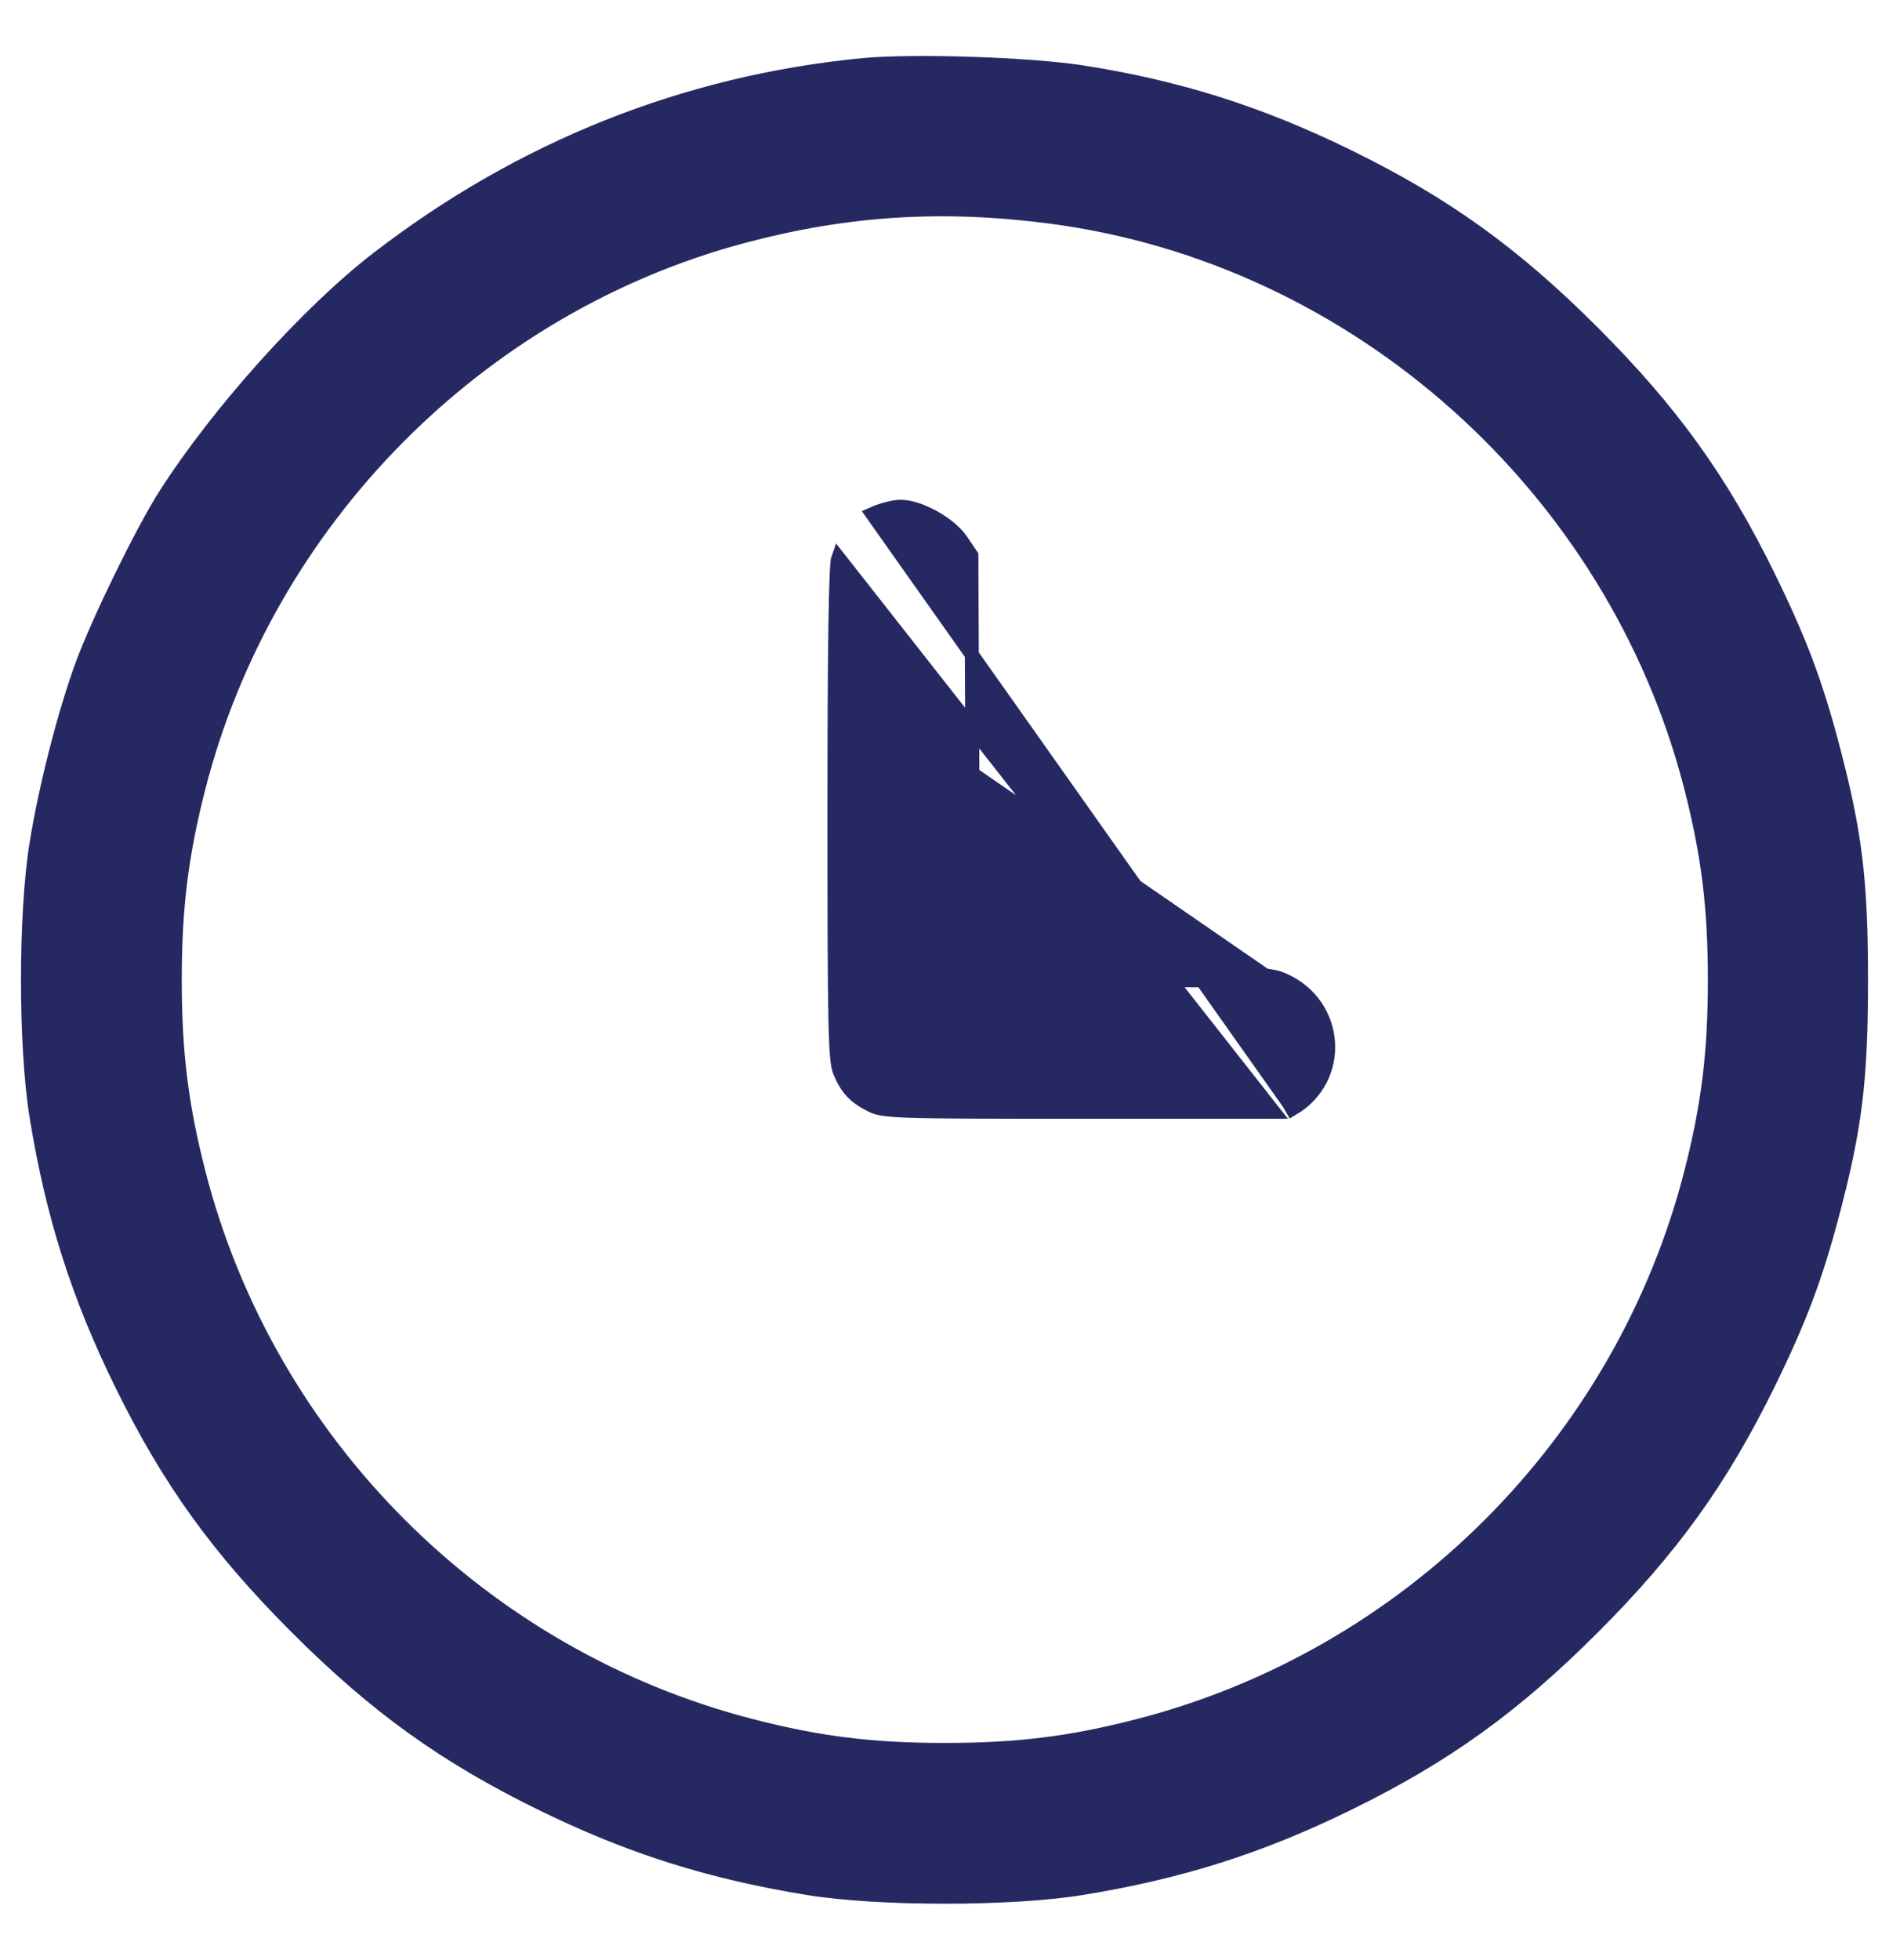 <svg width="27" height="28" viewBox="0 0 27 28" fill="none" xmlns="http://www.w3.org/2000/svg">
<path d="M2.356 7.083L2.441 7.136L2.356 7.083C2.031 7.594 1.402 8.881 1.176 9.498L1.27 9.533L1.176 9.498C0.923 10.188 0.654 11.238 0.522 12.054C0.359 13.056 0.359 14.95 0.522 15.952L0.621 15.936L0.522 15.952C0.751 17.363 1.114 18.506 1.734 19.769C2.411 21.15 3.117 22.13 4.245 23.257C5.373 24.384 6.354 25.09 7.735 25.767L7.779 25.677L7.735 25.767C8.999 26.387 10.143 26.749 11.555 26.978C12.557 27.141 14.452 27.141 15.454 26.978C16.867 26.749 18.01 26.387 19.274 25.767L19.23 25.677L19.274 25.767C20.656 25.09 21.637 24.384 22.764 23.257L22.694 23.186L22.764 23.257C23.892 22.13 24.598 21.15 25.276 19.769L25.186 19.725L25.276 19.769C25.725 18.853 25.952 18.25 26.195 17.328C26.518 16.101 26.6 15.424 26.6 14.003C26.6 12.581 26.518 11.905 26.195 10.677C25.952 9.755 25.725 9.152 25.276 8.237L25.186 8.281L25.276 8.237C24.598 6.856 23.892 5.875 22.764 4.748L22.694 4.819L22.764 4.748C21.637 3.621 20.656 2.916 19.274 2.238L19.23 2.328L19.274 2.238C18.011 1.619 16.845 1.249 15.479 1.035L15.464 1.134L15.479 1.035C14.724 0.916 13.045 0.861 12.324 0.931C9.793 1.179 7.453 2.112 5.403 3.69C4.401 4.461 3.106 5.904 2.356 7.083ZM15.419 15.885H18.203L11.981 7.966C11.945 8.062 11.927 9.262 11.927 11.617C11.927 14.659 11.937 15.15 12.005 15.312C12.106 15.554 12.213 15.669 12.447 15.788C12.625 15.88 12.788 15.885 15.419 15.885ZM12.676 7.273C12.607 7.291 12.533 7.317 12.47 7.345L18.42 15.758L18.47 15.844C19.206 15.413 19.137 14.361 18.357 14.007C18.244 13.956 18.133 13.932 17.812 13.919C17.492 13.907 16.948 13.904 15.961 13.904L13.912 13.903L13.898 10.985L13.884 7.967L13.884 7.937L13.867 7.912L13.74 7.724C13.74 7.724 13.74 7.724 13.74 7.724C13.655 7.599 13.503 7.479 13.347 7.392C13.192 7.306 13.014 7.24 12.87 7.241C12.815 7.241 12.744 7.255 12.676 7.273ZM18.316 14.098C18.127 14.013 17.936 14.005 15.961 14.004L13.812 14.003L13.798 10.985L18.316 14.098ZM15.016 3.096C19.38 3.667 23.069 6.952 24.172 11.252C24.418 12.212 24.511 12.967 24.511 14.003C24.511 15.038 24.418 15.794 24.172 16.754C23.181 20.618 20.123 23.673 16.257 24.663C15.297 24.91 14.541 25.003 13.505 25.003C12.469 25.003 11.713 24.91 10.752 24.663C6.886 23.673 3.829 20.618 2.838 16.754C2.592 15.794 2.498 15.038 2.498 14.003C2.498 12.967 2.592 12.212 2.838 11.252C3.816 7.436 6.842 4.378 10.631 3.372C12.109 2.98 13.47 2.894 15.016 3.096Z" fill="#262961" stroke="#262961" stroke-width="0.2"/>
</svg>
